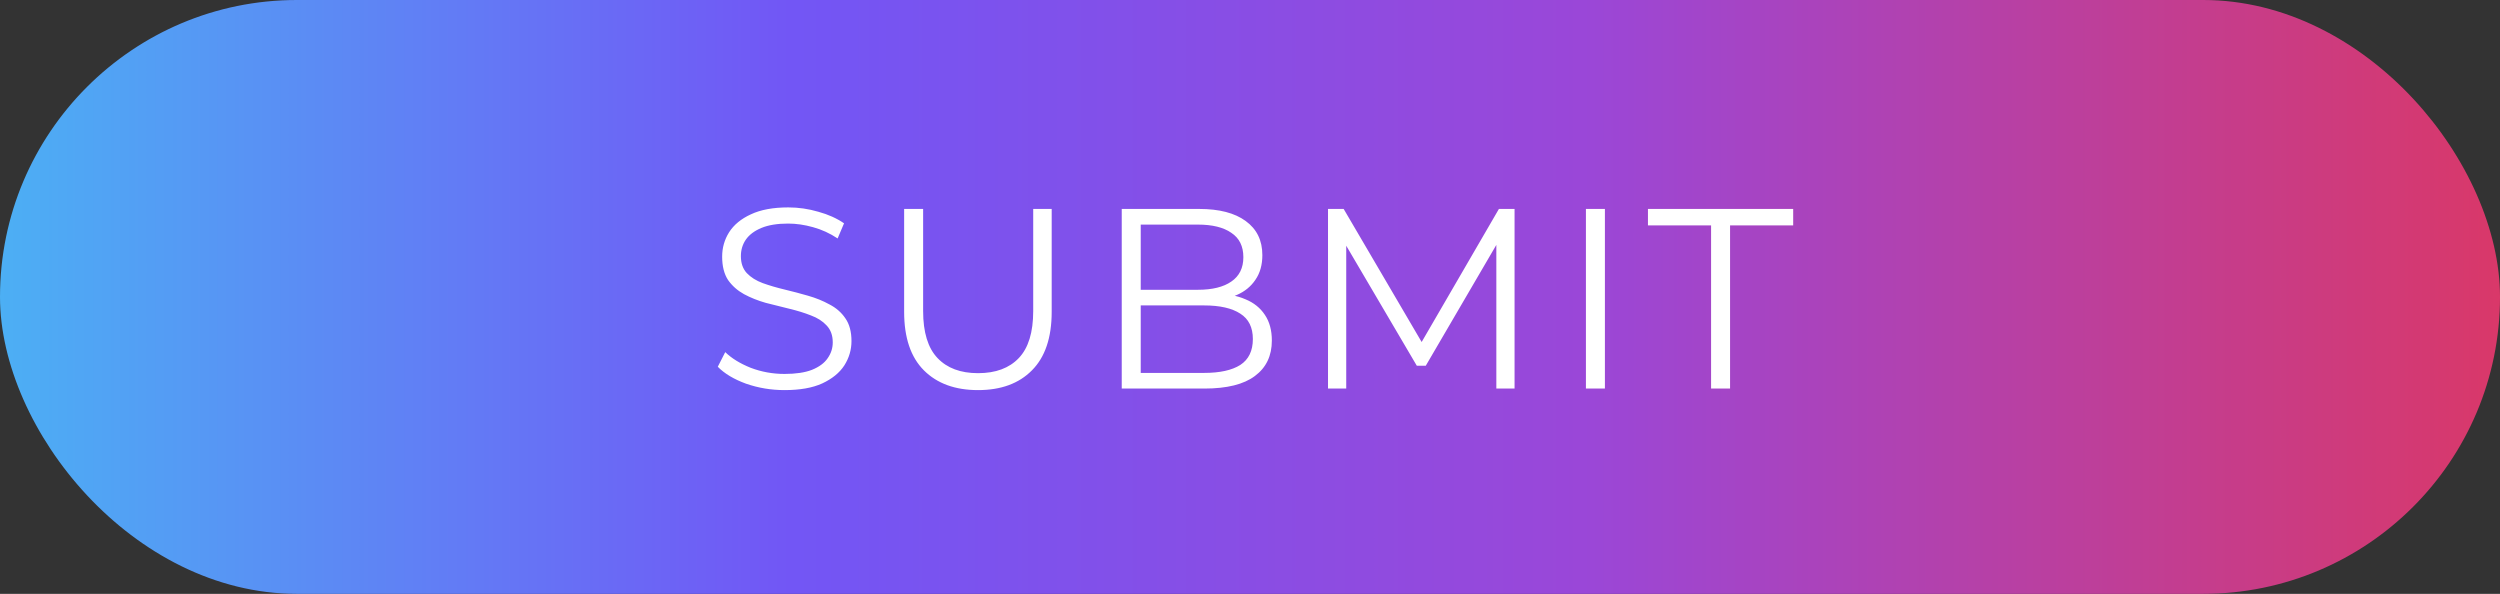 <svg width="341" height="81" viewBox="0 0 341 81" fill="none" xmlns="http://www.w3.org/2000/svg">
<rect x="0" y="0" width="341" height="81" fill="#333333" stroke="none"/>
<rect width="341" height="81" rx="40.5" fill="url(#paint0_linear_12_278)"/>
<path d="M107.007 53.21C105.187 53.21 103.437 52.918 101.757 52.335C100.1 51.728 98.817 50.958 97.907 50.025L98.922 48.03C99.785 48.87 100.94 49.582 102.387 50.165C103.857 50.725 105.397 51.005 107.007 51.005C108.547 51.005 109.795 50.818 110.752 50.445C111.732 50.048 112.443 49.523 112.887 48.87C113.353 48.217 113.587 47.493 113.587 46.7C113.587 45.743 113.307 44.973 112.747 44.39C112.21 43.807 111.498 43.352 110.612 43.025C109.725 42.675 108.745 42.372 107.672 42.115C106.598 41.858 105.525 41.59 104.452 41.31C103.378 41.007 102.387 40.61 101.477 40.12C100.59 39.63 99.867 38.988 99.307 38.195C98.77 37.378 98.502 36.317 98.502 35.01C98.502 33.797 98.817 32.688 99.447 31.685C100.1 30.658 101.092 29.842 102.422 29.235C103.752 28.605 105.455 28.29 107.532 28.29C108.908 28.29 110.273 28.488 111.627 28.885C112.98 29.258 114.147 29.783 115.127 30.46L114.252 32.525C113.202 31.825 112.082 31.312 110.892 30.985C109.725 30.658 108.593 30.495 107.497 30.495C106.027 30.495 104.813 30.693 103.857 31.09C102.9 31.487 102.188 32.023 101.722 32.7C101.278 33.353 101.057 34.1 101.057 34.94C101.057 35.897 101.325 36.667 101.862 37.25C102.422 37.833 103.145 38.288 104.032 38.615C104.942 38.942 105.933 39.233 107.007 39.49C108.08 39.747 109.142 40.027 110.192 40.33C111.265 40.633 112.245 41.03 113.132 41.52C114.042 41.987 114.765 42.617 115.302 43.41C115.862 44.203 116.142 45.242 116.142 46.525C116.142 47.715 115.815 48.823 115.162 49.85C114.508 50.853 113.505 51.67 112.152 52.3C110.822 52.907 109.107 53.21 107.007 53.21ZM133.405 53.21C130.278 53.21 127.817 52.312 126.02 50.515C124.223 48.718 123.325 46.058 123.325 42.535V28.5H125.915V42.43C125.915 45.323 126.568 47.458 127.875 48.835C129.182 50.212 131.025 50.9 133.405 50.9C135.808 50.9 137.663 50.212 138.97 48.835C140.277 47.458 140.93 45.323 140.93 42.43V28.5H143.45V42.535C143.45 46.058 142.552 48.718 140.755 50.515C138.982 52.312 136.532 53.21 133.405 53.21ZM153.005 53V28.5H163.575C166.305 28.5 168.416 29.048 169.91 30.145C171.426 31.242 172.185 32.793 172.185 34.8C172.185 36.13 171.87 37.25 171.24 38.16C170.633 39.07 169.793 39.758 168.72 40.225C167.67 40.692 166.515 40.925 165.255 40.925L165.85 40.085C167.413 40.085 168.755 40.33 169.875 40.82C171.018 41.287 171.905 41.998 172.535 42.955C173.165 43.888 173.48 45.055 173.48 46.455C173.48 48.532 172.71 50.142 171.17 51.285C169.653 52.428 167.355 53 164.275 53H153.005ZM155.595 50.865H164.24C166.386 50.865 168.031 50.503 169.175 49.78C170.318 49.033 170.89 47.855 170.89 46.245C170.89 44.658 170.318 43.503 169.175 42.78C168.031 42.033 166.386 41.66 164.24 41.66H155.315V39.525H163.4C165.36 39.525 166.876 39.152 167.95 38.405C169.046 37.658 169.595 36.55 169.595 35.08C169.595 33.587 169.046 32.478 167.95 31.755C166.876 31.008 165.36 30.635 163.4 30.635H155.595V50.865ZM181.141 53V28.5H183.276L194.476 47.61H193.356L204.451 28.5H206.586V53H204.101V32.385H204.696L194.476 49.885H193.251L182.961 32.385H183.626V53H181.141ZM216.319 53V28.5H218.909V53H216.319ZM233.391 53V30.74H224.781V28.5H244.591V30.74H235.981V53H233.391Z" fill="white"/>
<defs>
<linearGradient id="paint0_linear_12_278" x1="0" y1="40.83" x2="341" y2="40.83" gradientUnits="userSpaceOnUse">
<stop stop-color="#4CAFF4"/>
<stop offset="0.316" stop-color="#7256F5"/>
<stop offset="0.633" stop-color="#9A47D8"/>
<stop offset="1" stop-color="#D93869"/>
</linearGradient>
</defs>
</svg>
